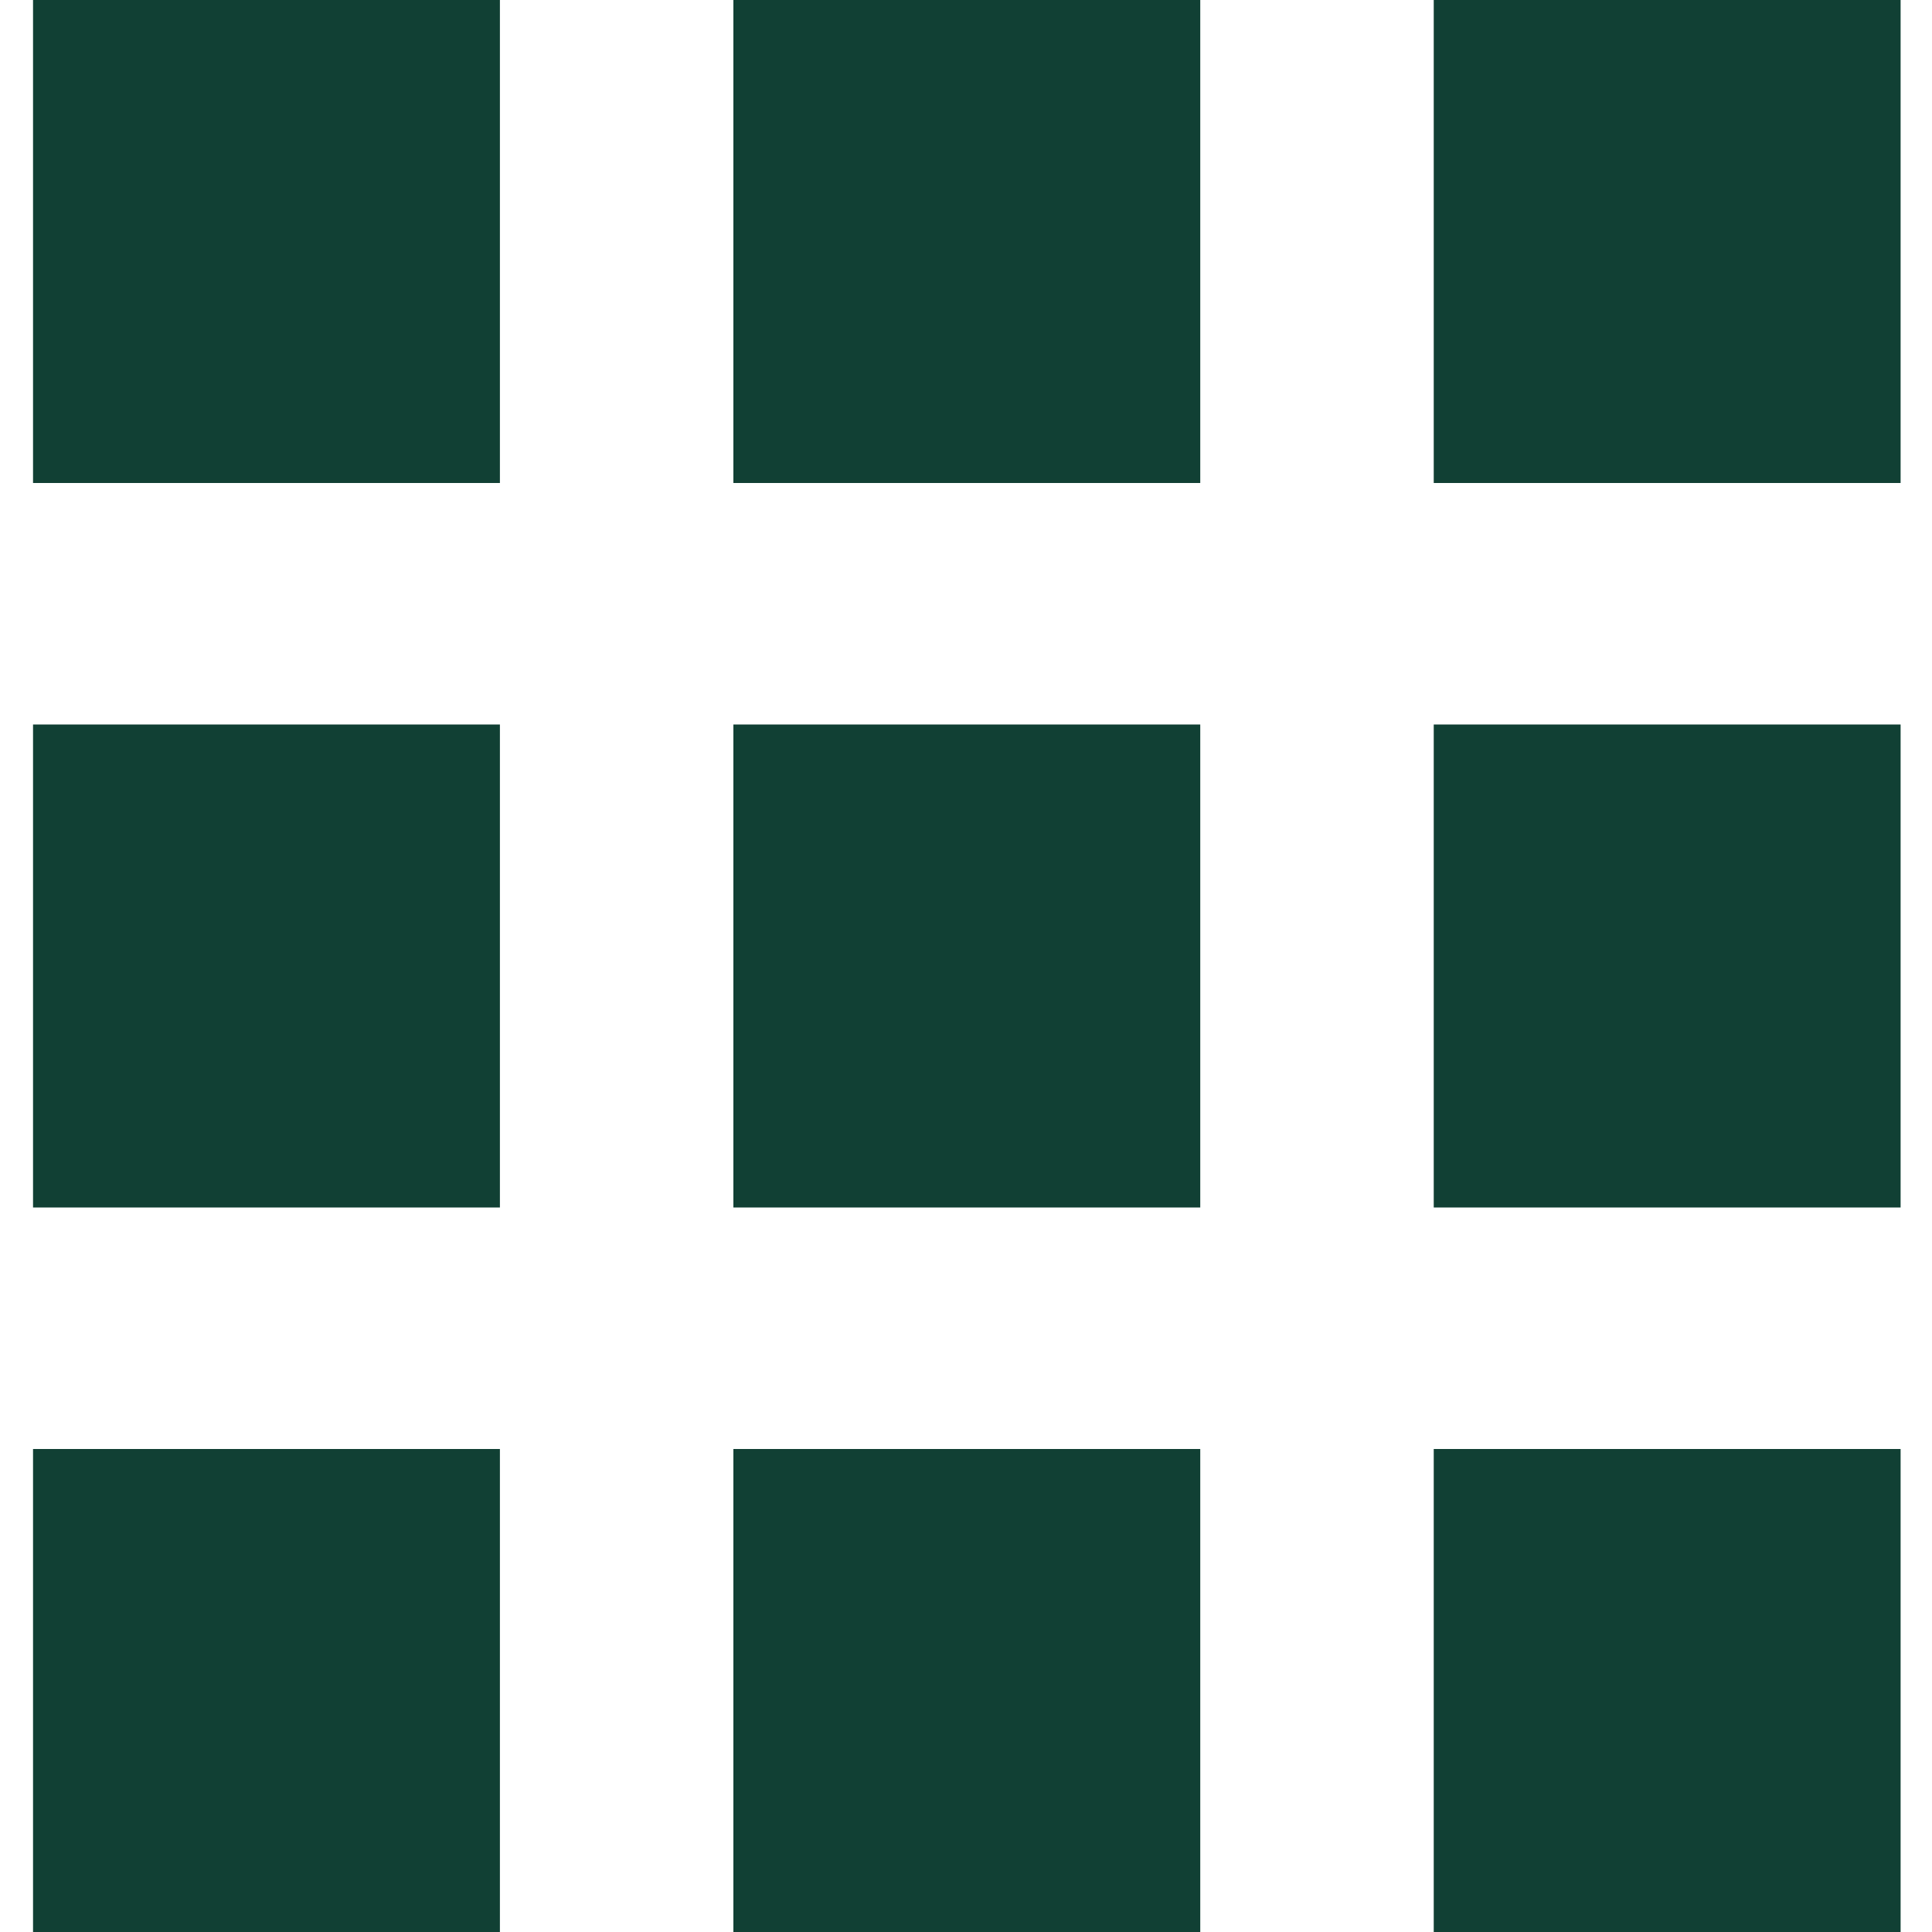 <svg width="20" height="20" viewBox="0 0 20 20" fill="none" xmlns="http://www.w3.org/2000/svg"><path fill-rule="evenodd" clip-rule="evenodd" d="M14.842 15H19.675V20H14.842V15ZM7.592 15H12.425V20H7.592V15ZM0.342 15H5.175V20H0.342V15ZM14.842 7.5H19.675V12.5H14.842V7.5ZM7.592 7.5H12.425V12.5H7.592V7.5ZM0.342 7.5H5.175V12.5H0.342V7.5ZM14.842 0H19.675V5H14.842V0ZM7.592 0H12.425V5H7.592V0ZM0.342 0H5.175V5H0.342V0Z" fill="#114034"/></svg>